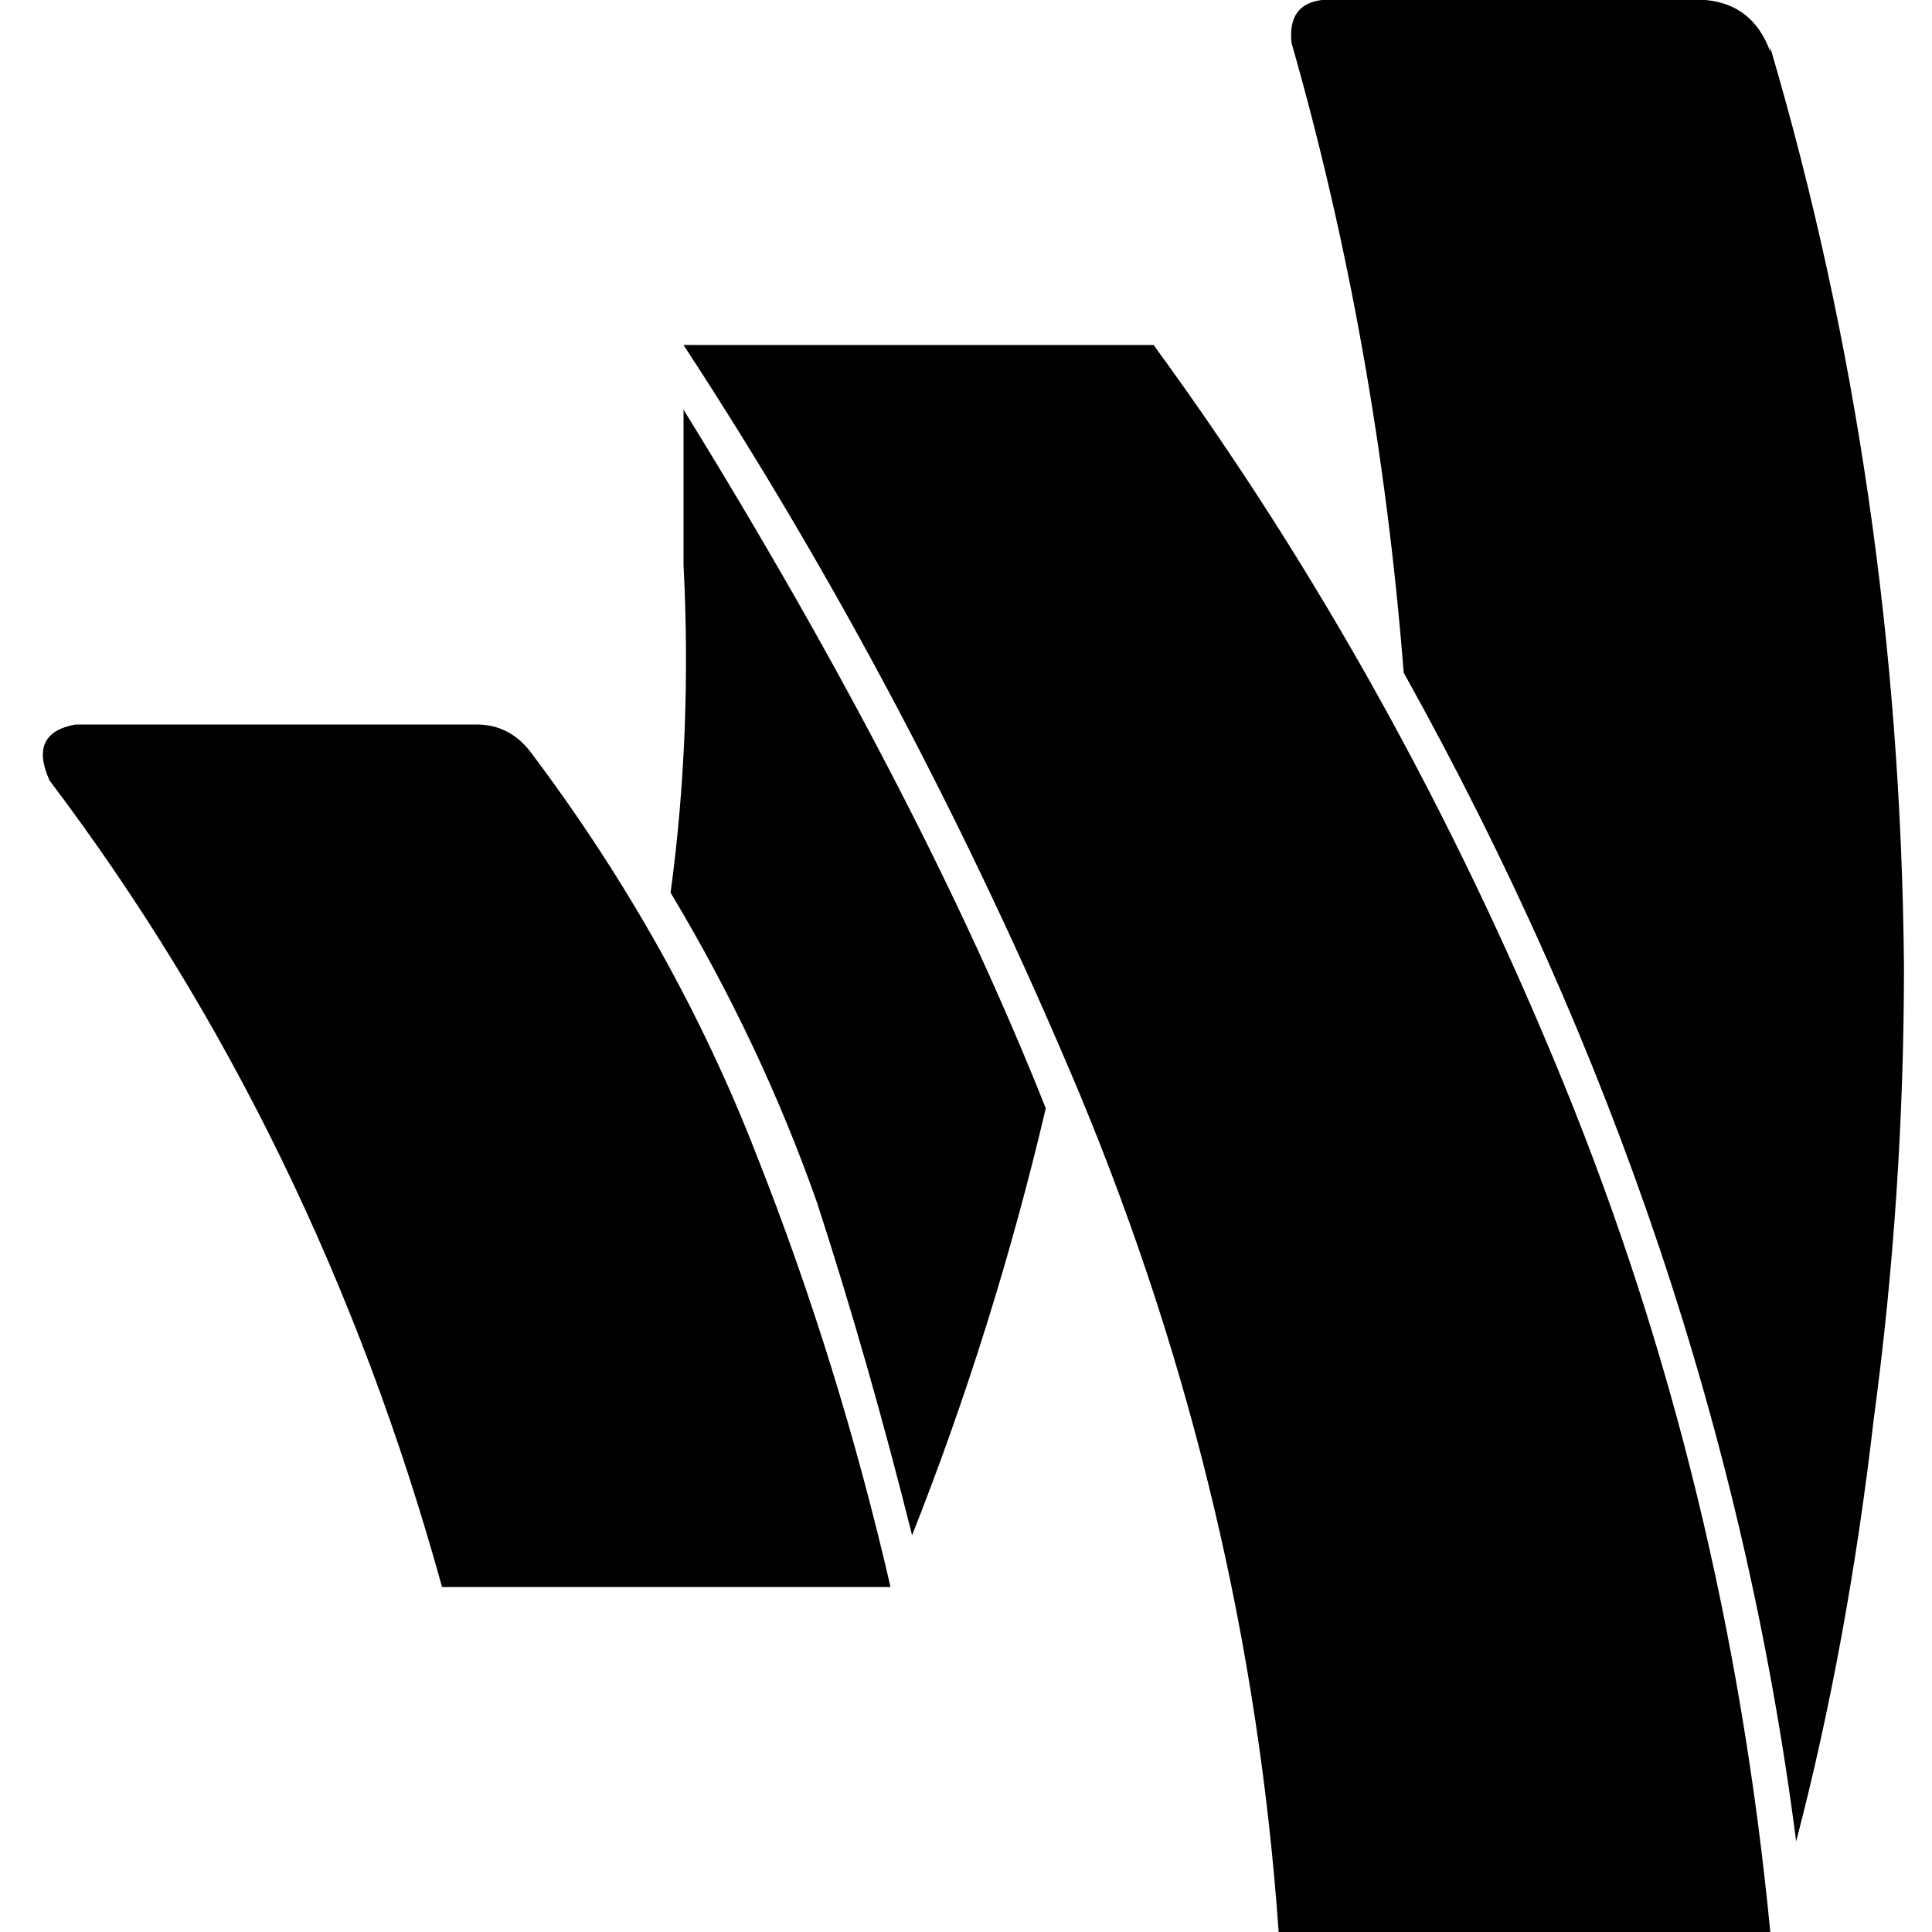 <svg xmlns="http://www.w3.org/2000/svg" viewBox="0 0 512 512">
  <path d="M 181.143 108.571 Q 244 210.286 277.143 293.714 Q 263.429 352 241.714 406.857 Q 230.286 361.143 216.571 318.857 Q 201.714 276.571 177.714 236.571 Q 183.429 194.286 181.143 149.714 Q 181.143 129.143 181.143 108.571 L 181.143 108.571 Z M 126.286 192 L 20 192 L 126.286 192 L 20 192 Q 7.429 194.286 13.143 206.857 Q 84 300.571 117.143 420.571 L 236 420.571 L 236 420.571 Q 222.286 361.143 200.571 306.286 Q 178.857 250.286 141.143 200 Q 135.429 192 126.286 192 L 126.286 192 Z M 181.143 91.429 Q 241.714 184 286.286 290.286 L 286.286 290.286 L 286.286 290.286 Q 330.857 397.714 338.857 512 L 469.143 512 L 469.143 512 Q 457.714 393.143 414.286 286.857 Q 370.857 180.571 305.714 91.429 L 181.143 91.429 L 181.143 91.429 Z M 469.143 13.714 Q 464.571 1.143 452 0 L 350.286 0 L 350.286 0 Q 341.143 1.143 342.286 11.429 Q 365.143 91.429 372 178.286 Q 455.429 328 476 488 Q 489.714 435.429 496.571 376 Q 504.571 316.571 504.571 256 Q 503.429 129.143 469.143 12.571 L 469.143 13.714 Z" />
</svg>